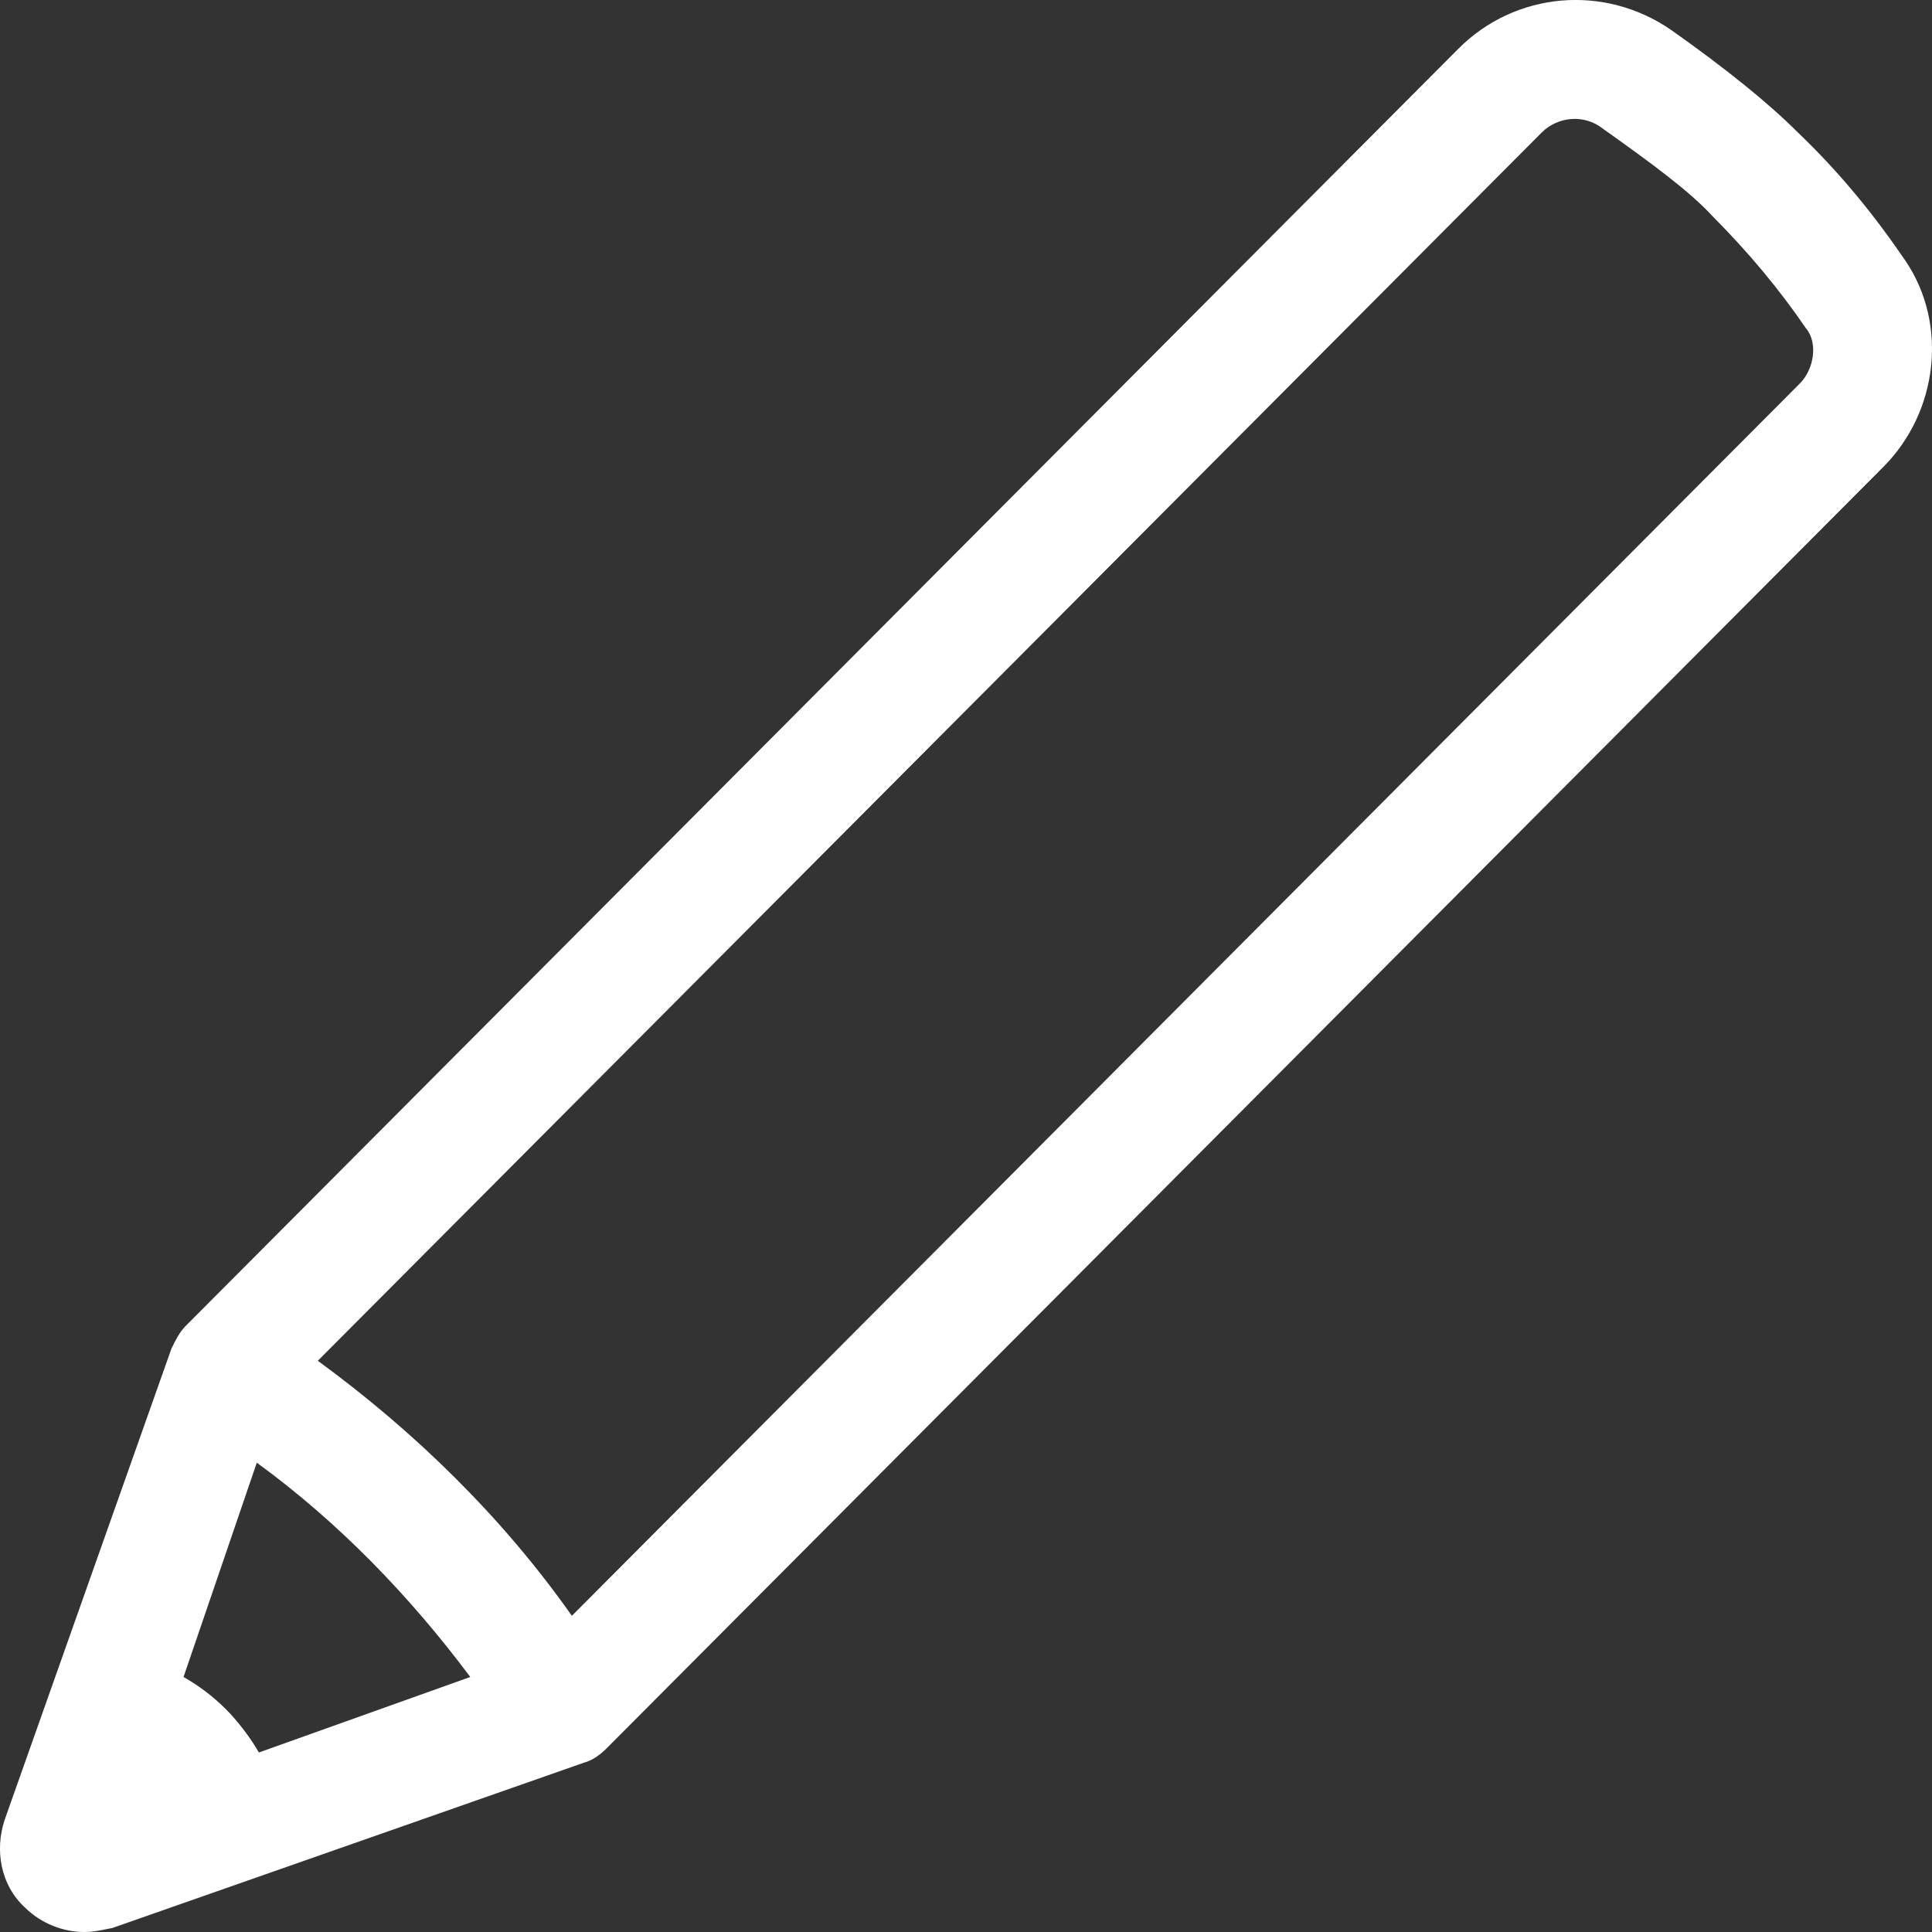 <svg width="12" height="12" viewBox="0 0 12 12" fill="none" xmlns="http://www.w3.org/2000/svg">
<rect x="0" y="0" width="12" height="12" fill="#333333" stroke="none"/>
<path d="M11.836 1.621C11.646 1.342 11.432 1.076 11.167 0.823C10.99 0.645 10.725 0.43 10.384 0.189C9.967 -0.102 9.411 -0.052 9.058 0.303L1.153 8.236C1.115 8.274 1.09 8.325 1.065 8.376L0.029 11.303C-0.034 11.493 0.004 11.709 0.155 11.848C0.257 11.949 0.395 12 0.522 12C0.585 12 0.635 11.987 0.698 11.975L3.628 10.948C3.679 10.935 3.729 10.898 3.767 10.86L11.697 2.901C12.038 2.559 12.101 2.014 11.836 1.621ZM1.595 9.085C2.1 9.453 2.542 9.909 2.921 10.416L1.608 10.885C1.557 10.796 1.481 10.695 1.406 10.619C1.317 10.53 1.229 10.467 1.14 10.416L1.595 9.085ZM11.179 2.382L3.552 10.036C3.123 9.427 2.58 8.895 1.974 8.452L9.576 0.823C9.677 0.722 9.841 0.709 9.954 0.798C10.257 1.013 10.497 1.19 10.636 1.342C10.864 1.571 11.053 1.799 11.217 2.039C11.293 2.128 11.268 2.293 11.179 2.382Z" fill="white"/>
</svg>
